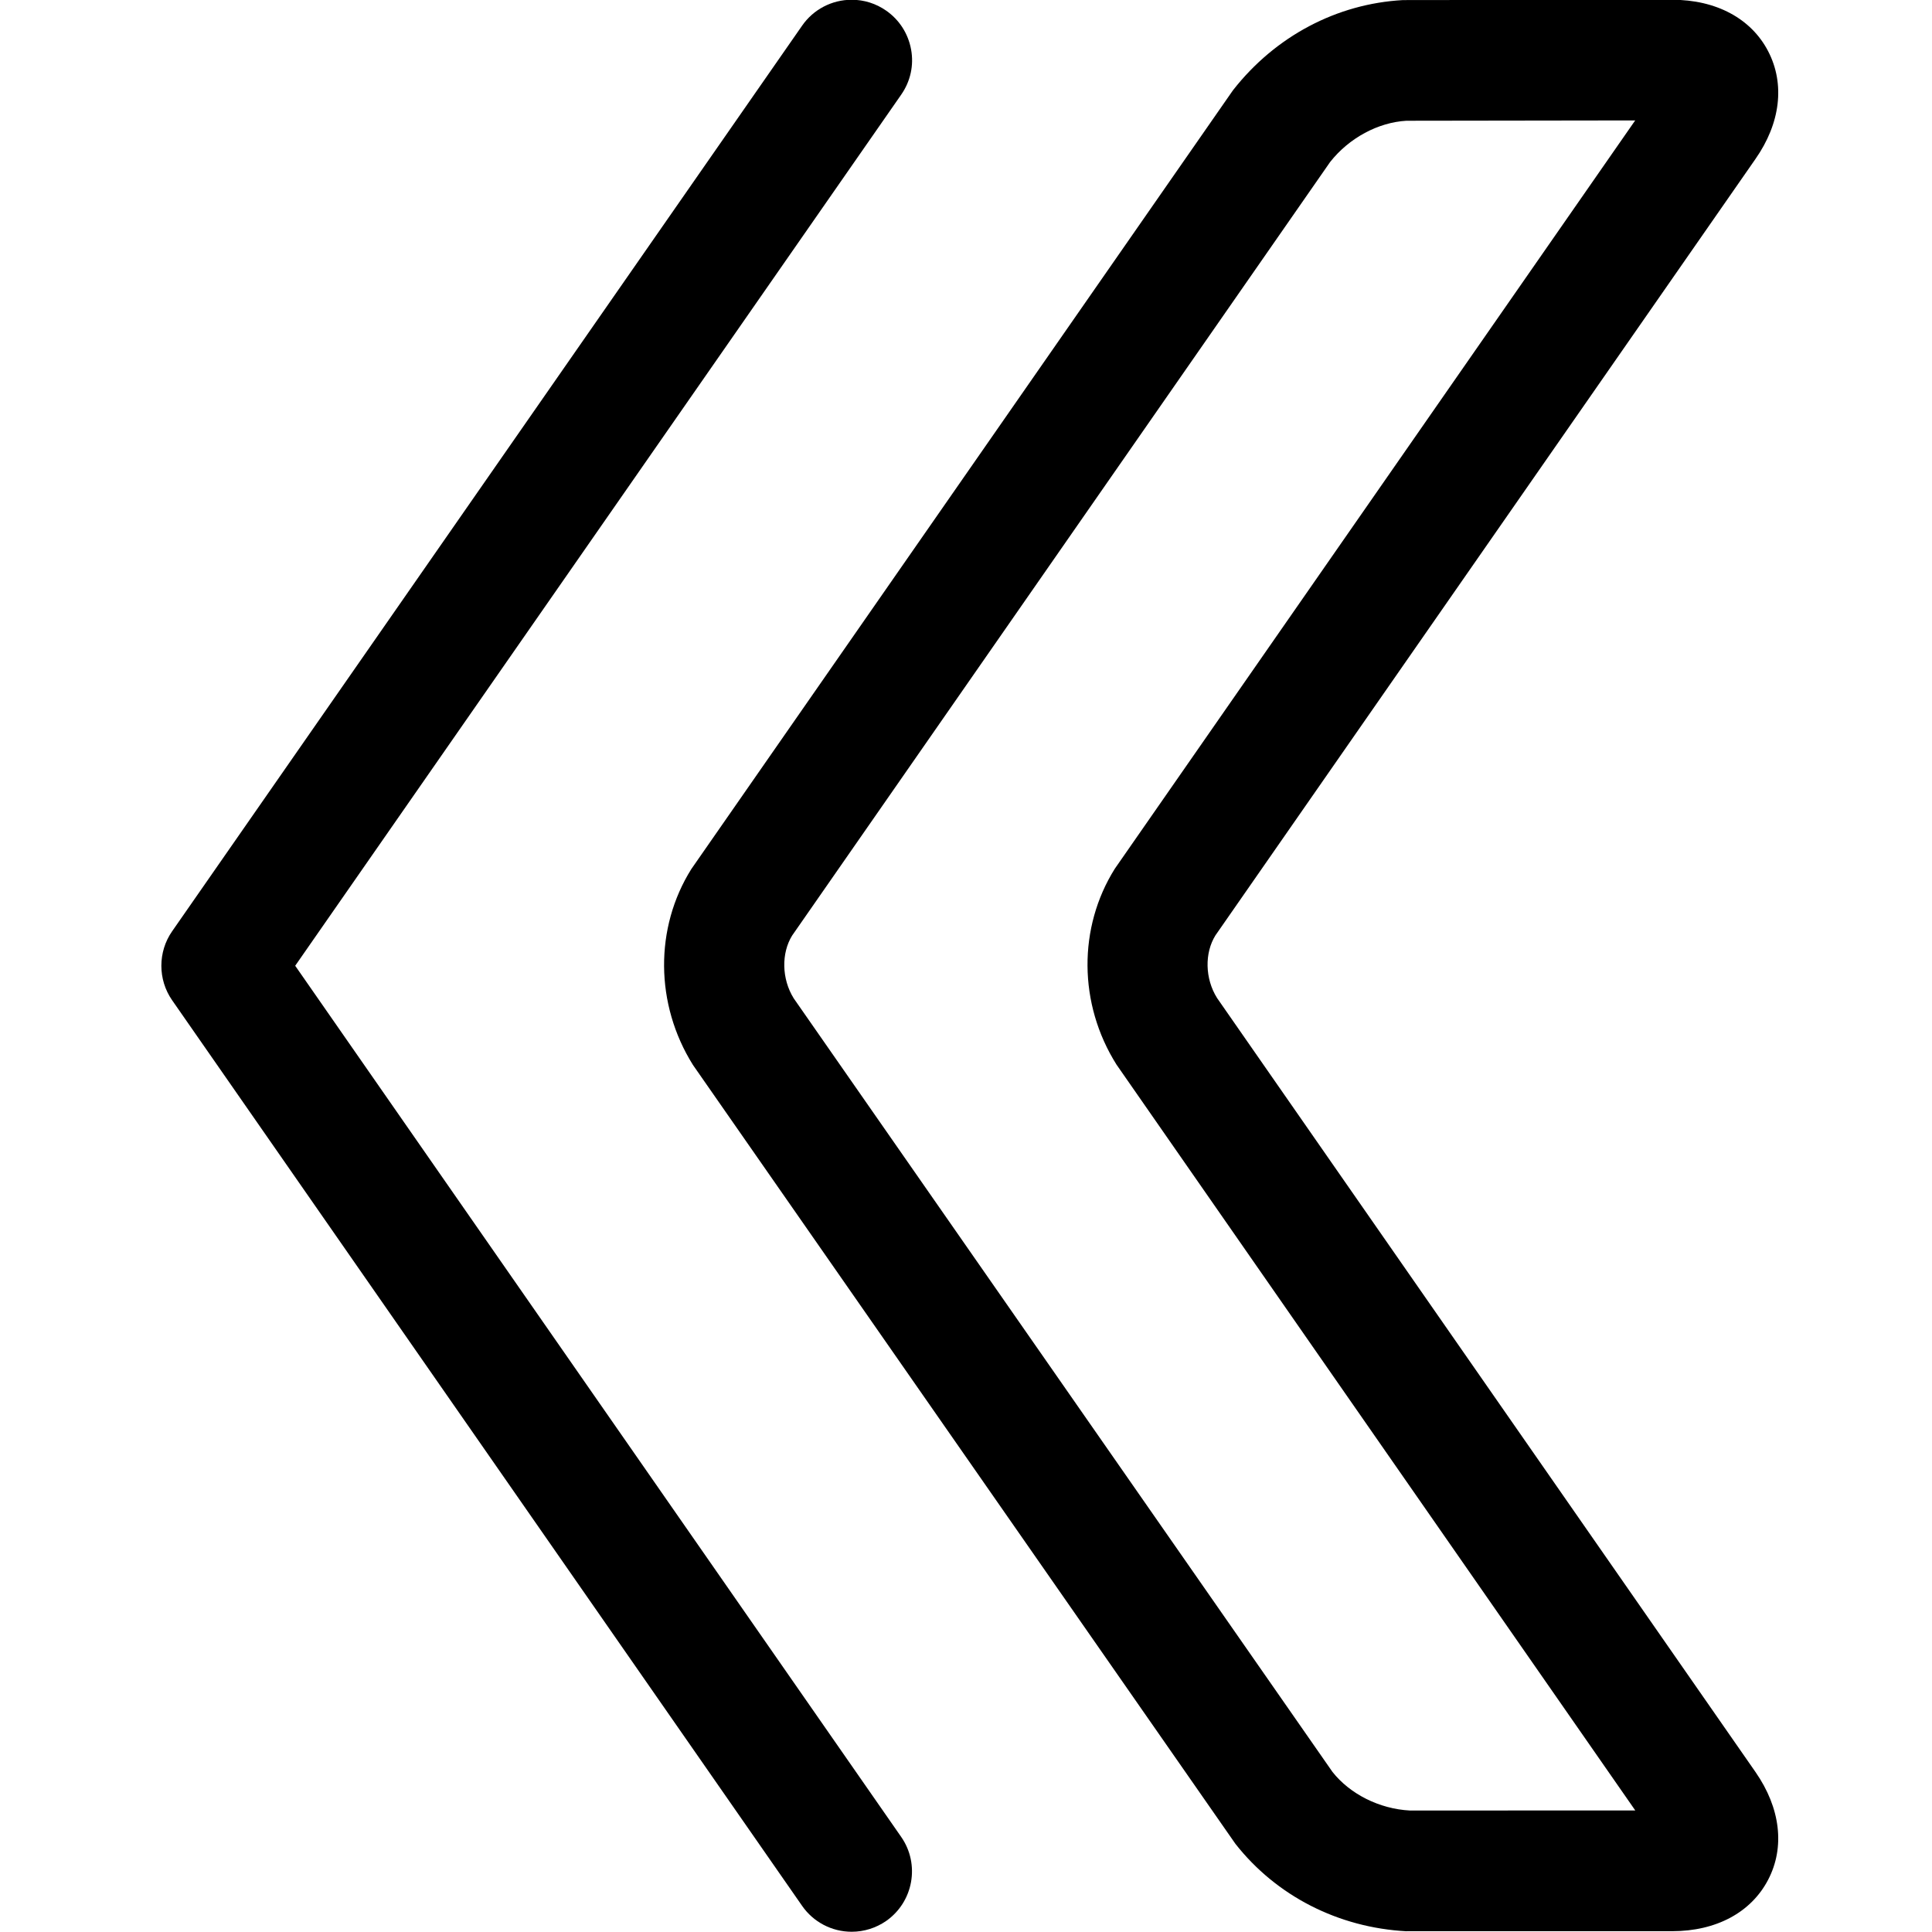<?xml version="1.0" encoding="utf-8"?>
<!-- Generator: Adobe Illustrator 22.1.0, SVG Export Plug-In . SVG Version: 6.00 Build 0)  -->
<svg version="1.1" id="Layer_1" xmlns="http://www.w3.org/2000/svg" xmlns:xlink="http://www.w3.org/1999/xlink" x="0px" y="0px"
	 viewBox="0 0 24 24" style="enable-background:new 0 0 24 24;" xml:space="preserve">
<title>navigation-left-2</title>
<g>
	<path d="M10.58,23.997c-0.246,0-0.476-0.12-0.616-0.322l-7.826-11.25c-0.178-0.256-0.178-0.6,0-0.856l7.826-11.25
		c0.14-0.202,0.37-0.322,0.616-0.322c0.154,0,0.302,0.047,0.428,0.135c0.164,0.114,0.274,0.286,0.31,0.483
		c0.036,0.197-0.008,0.396-0.123,0.561L3.667,11.997l7.528,10.822c0.236,0.339,0.152,0.807-0.187,1.044
		C10.882,23.95,10.733,23.997,10.58,23.997z"/>
	<path d="M17.474,23.991c-0.852-0.045-1.62-0.441-2.127-1.086l-6.739-9.676c-0.472-0.754-0.477-1.703-0.021-2.432l6.729-9.675
		c0.527-0.674,1.292-1.076,2.112-1.121l3.344-0.004c0.547,0,0.982,0.233,1.193,0.64c0.211,0.407,0.153,0.895-0.16,1.341
		l-6.706,9.641c-0.136,0.218-0.132,0.537,0.02,0.779l6.688,9.614c0.311,0.447,0.369,0.935,0.157,1.34
		c-0.212,0.406-0.646,0.638-1.192,0.638H17.474z M17.471,1.5c-0.349,0.02-0.711,0.212-0.948,0.513L9.84,11.622
		c-0.135,0.218-0.131,0.538,0.02,0.78l6.693,9.61c0.216,0.273,0.58,0.459,0.962,0.479l2.799-0.001l-6.445-9.266
		c-0.474-0.754-0.478-1.703-0.02-2.433l6.464-9.295L17.471,1.5z"/>
</g>
</svg>
